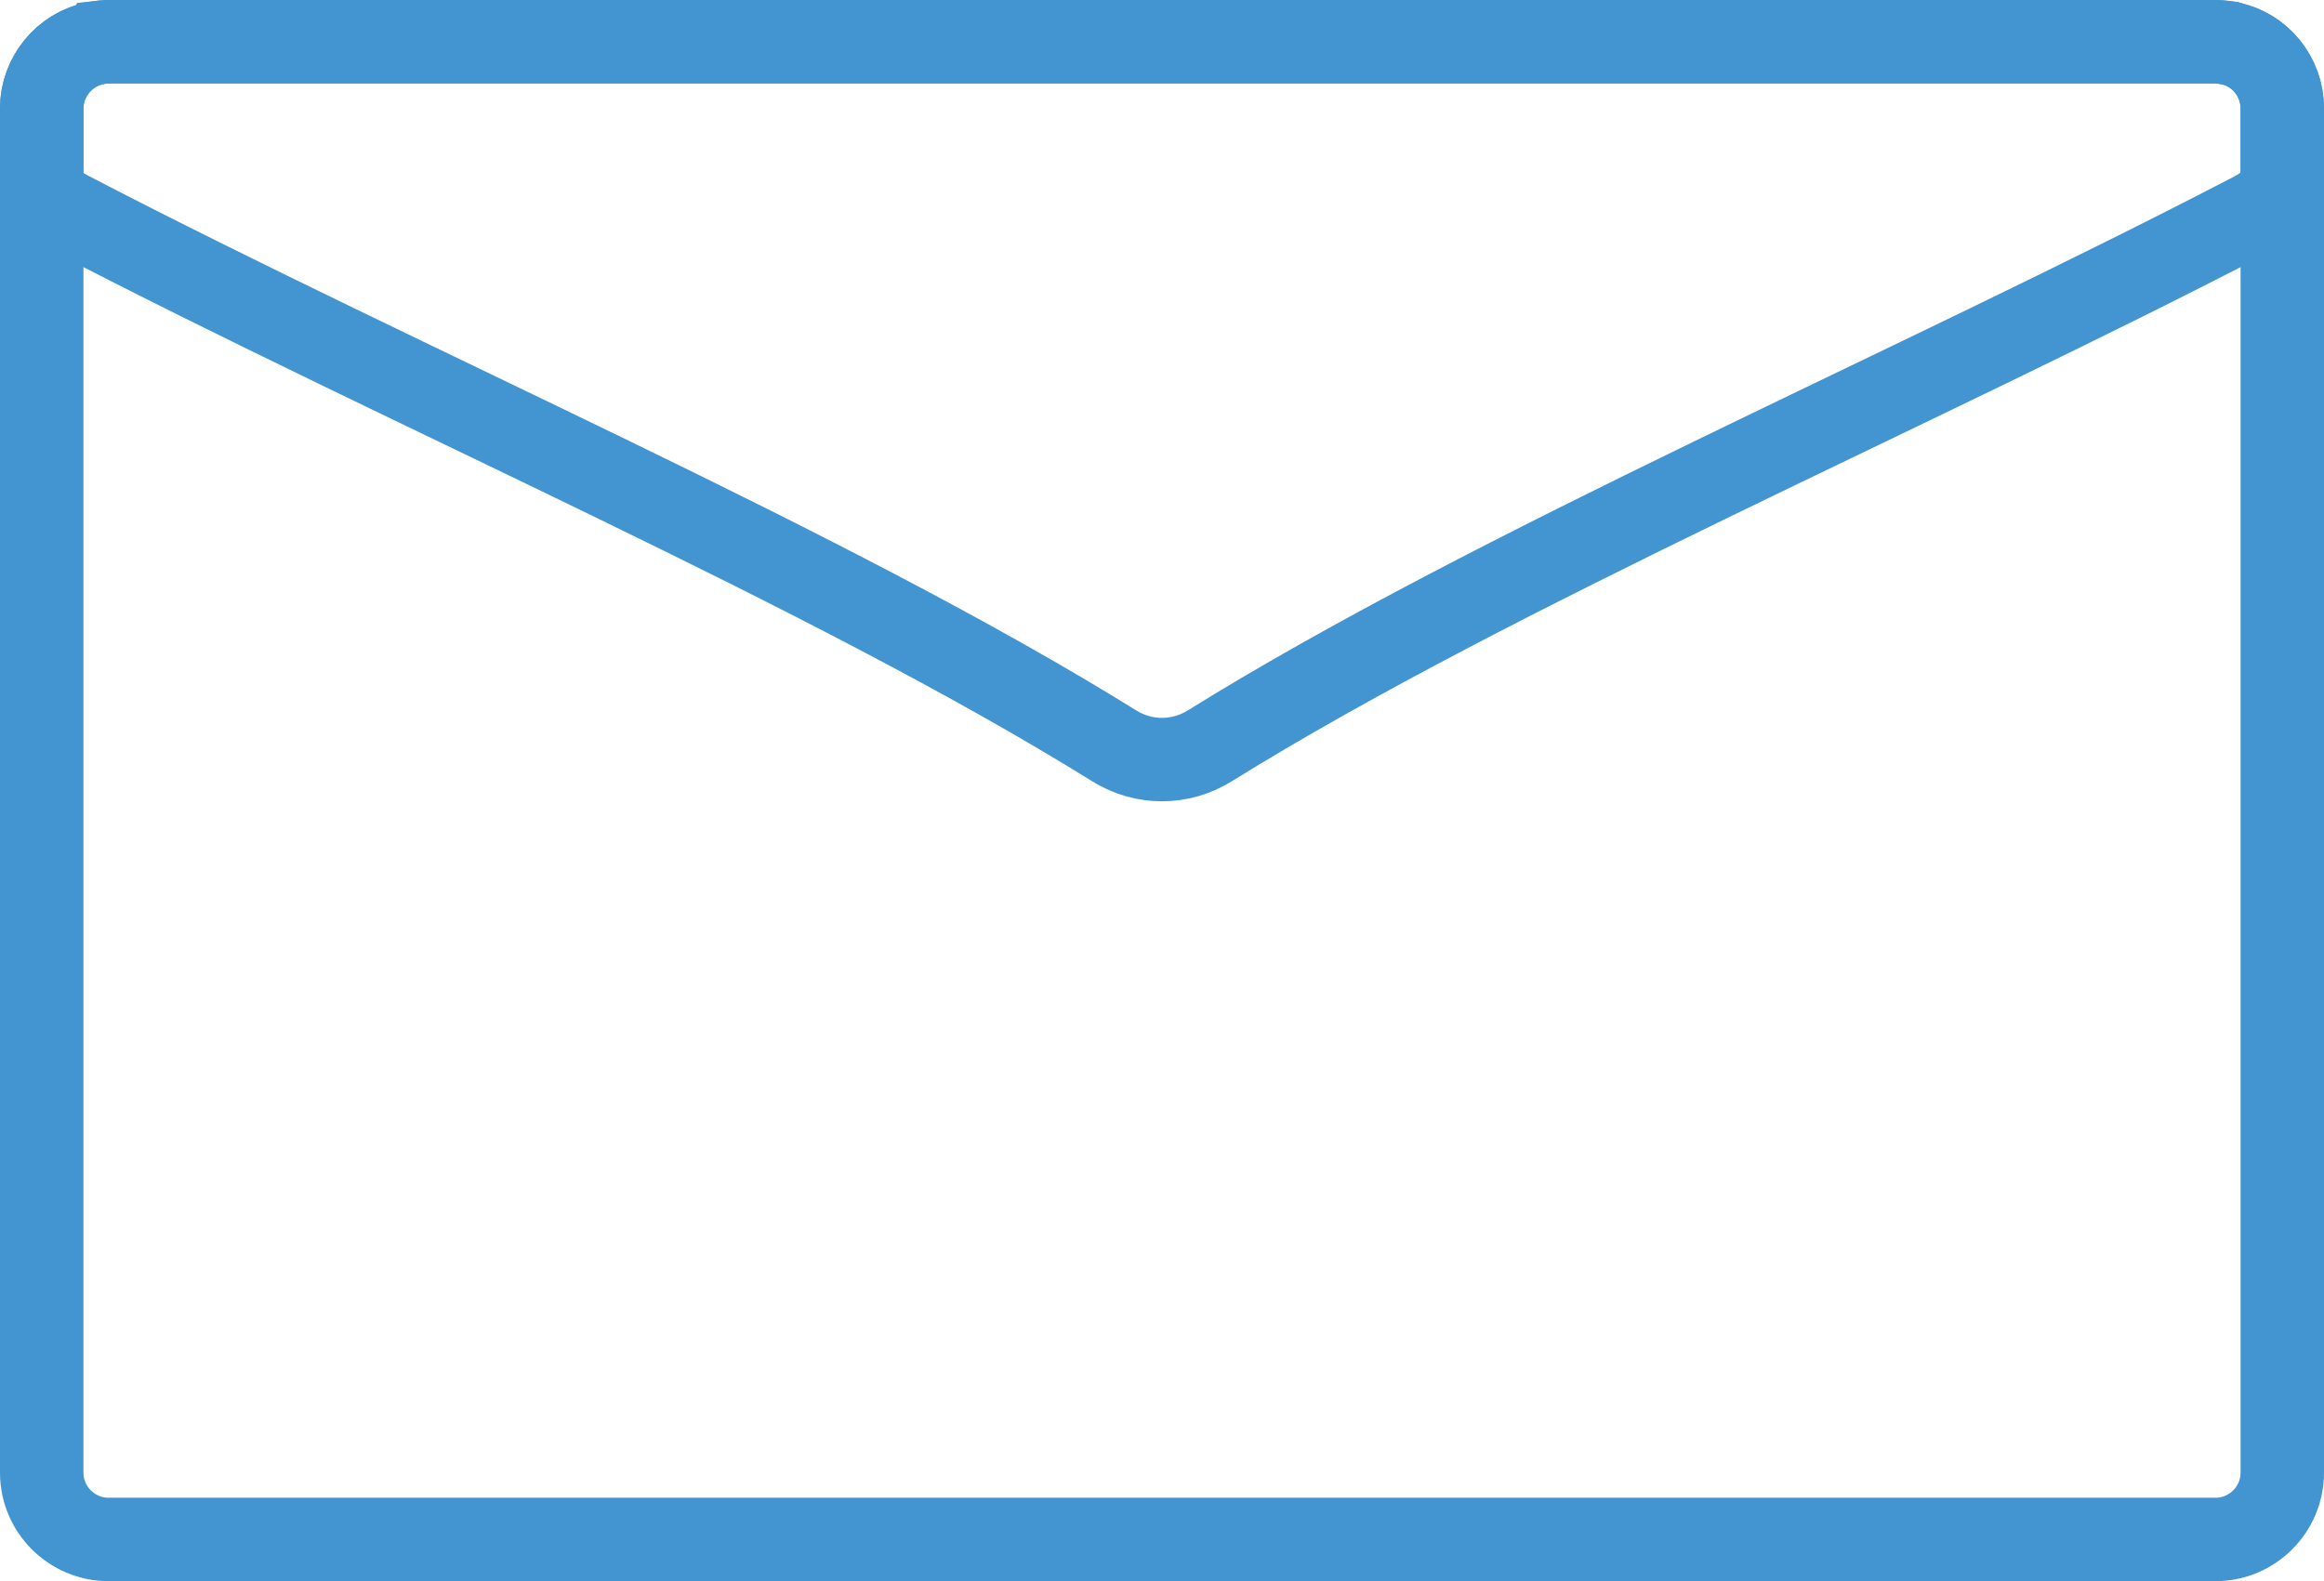<?xml version="1.0" encoding="utf-8"?>
<!-- Generator: Adobe Illustrator 21.0.2, SVG Export Plug-In . SVG Version: 6.00 Build 0)  -->
<svg version="1.1" id="Layer_1" xmlns="http://www.w3.org/2000/svg" xmlns:xlink="http://www.w3.org/1999/xlink" x="0px" y="0px"
	 viewBox="0 0 417.8 284.3" style="enable-background:new 0 0 417.8 284.3;" xml:space="preserve">
<style type="text/css">
	.st0{fill:none;stroke:#4395D1;stroke-width:15;stroke-miterlimit:10;}
</style>
<path class="st0" d="M410.3,19.5v245.3c0,6.6-5.4,12-12,12H19.5c-6.6,0-12-5.4-12-12V19.5c0-5.7,4.1-10.6,9.5-11.7
	c0.1,0,0.2,0,0.3-0.1c0.7-0.1,1.5-0.2,2.2-0.2h378.8c0.8,0,1.5,0.1,2.2,0.2c0.1,0,0.2,0,0.3,0.1C406.3,8.9,410.3,13.8,410.3,19.5z"
	/>
<path class="st0" d="M410.3,19.5v14.8c-1.3,1.5-3,2.9-5,4C344,70.2,269,102.1,217.5,134.1c-5.3,3.3-11.9,3.3-17.2,0
	C148.8,102.1,73.9,70.2,12.5,38.3c-2.1-1.1-3.8-2.4-5-4V19.5c0-5.7,4.1-10.6,9.5-11.7c0.1,0,0.2,0,0.3-0.1c0.9-0.1,1.8-0.2,2.8-0.2
	h377.7c1,0,1.9,0.1,2.8,0.2c0.1,0,0.2,0,0.3,0.1C406.3,8.9,410.3,13.8,410.3,19.5z"/>
</svg>
